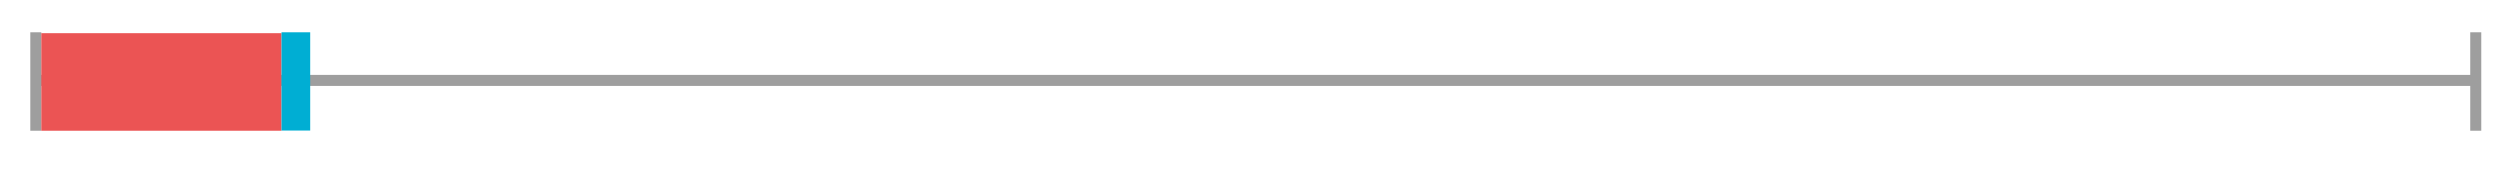 <?xml version="1.0" encoding="utf-8"?>
<!-- Generator: Adobe Illustrator 16.0.0, SVG Export Plug-In . SVG Version: 6.00 Build 0)  -->
<!DOCTYPE svg PUBLIC "-//W3C//DTD SVG 1.1//EN" "http://www.w3.org/Graphics/SVG/1.1/DTD/svg11.dtd">
<svg version="1.1" id="Calque_1" xmlns="http://www.w3.org/2000/svg" xmlns:xlink="http://www.w3.org/1999/xlink" x="0px" y="0px"
	 width="261.333px" height="17.667px" viewBox="0 0 261.333 17.667" enable-background="new 0 0 261.333 17.667"
	 xml:space="preserve">
<g>
	<rect x="3.743" y="7.829" fill="#9E9E9E" width="254.815" height="1.153"/>
	<rect x="258.222" y="3.375" fill="#9E9E9E" width="1.153" height="10.291"/>
	<rect x="3.167" y="3.375" fill="#9E9E9E" width="1.153" height="10.291"/>
</g>
<rect x="4.319" y="3.468" fill="#EB5454" width="25.107" height="10.198"/>
<rect x="29.426" y="3.375" fill="#00AED3" width="3" height="10.271"/>
</svg>
